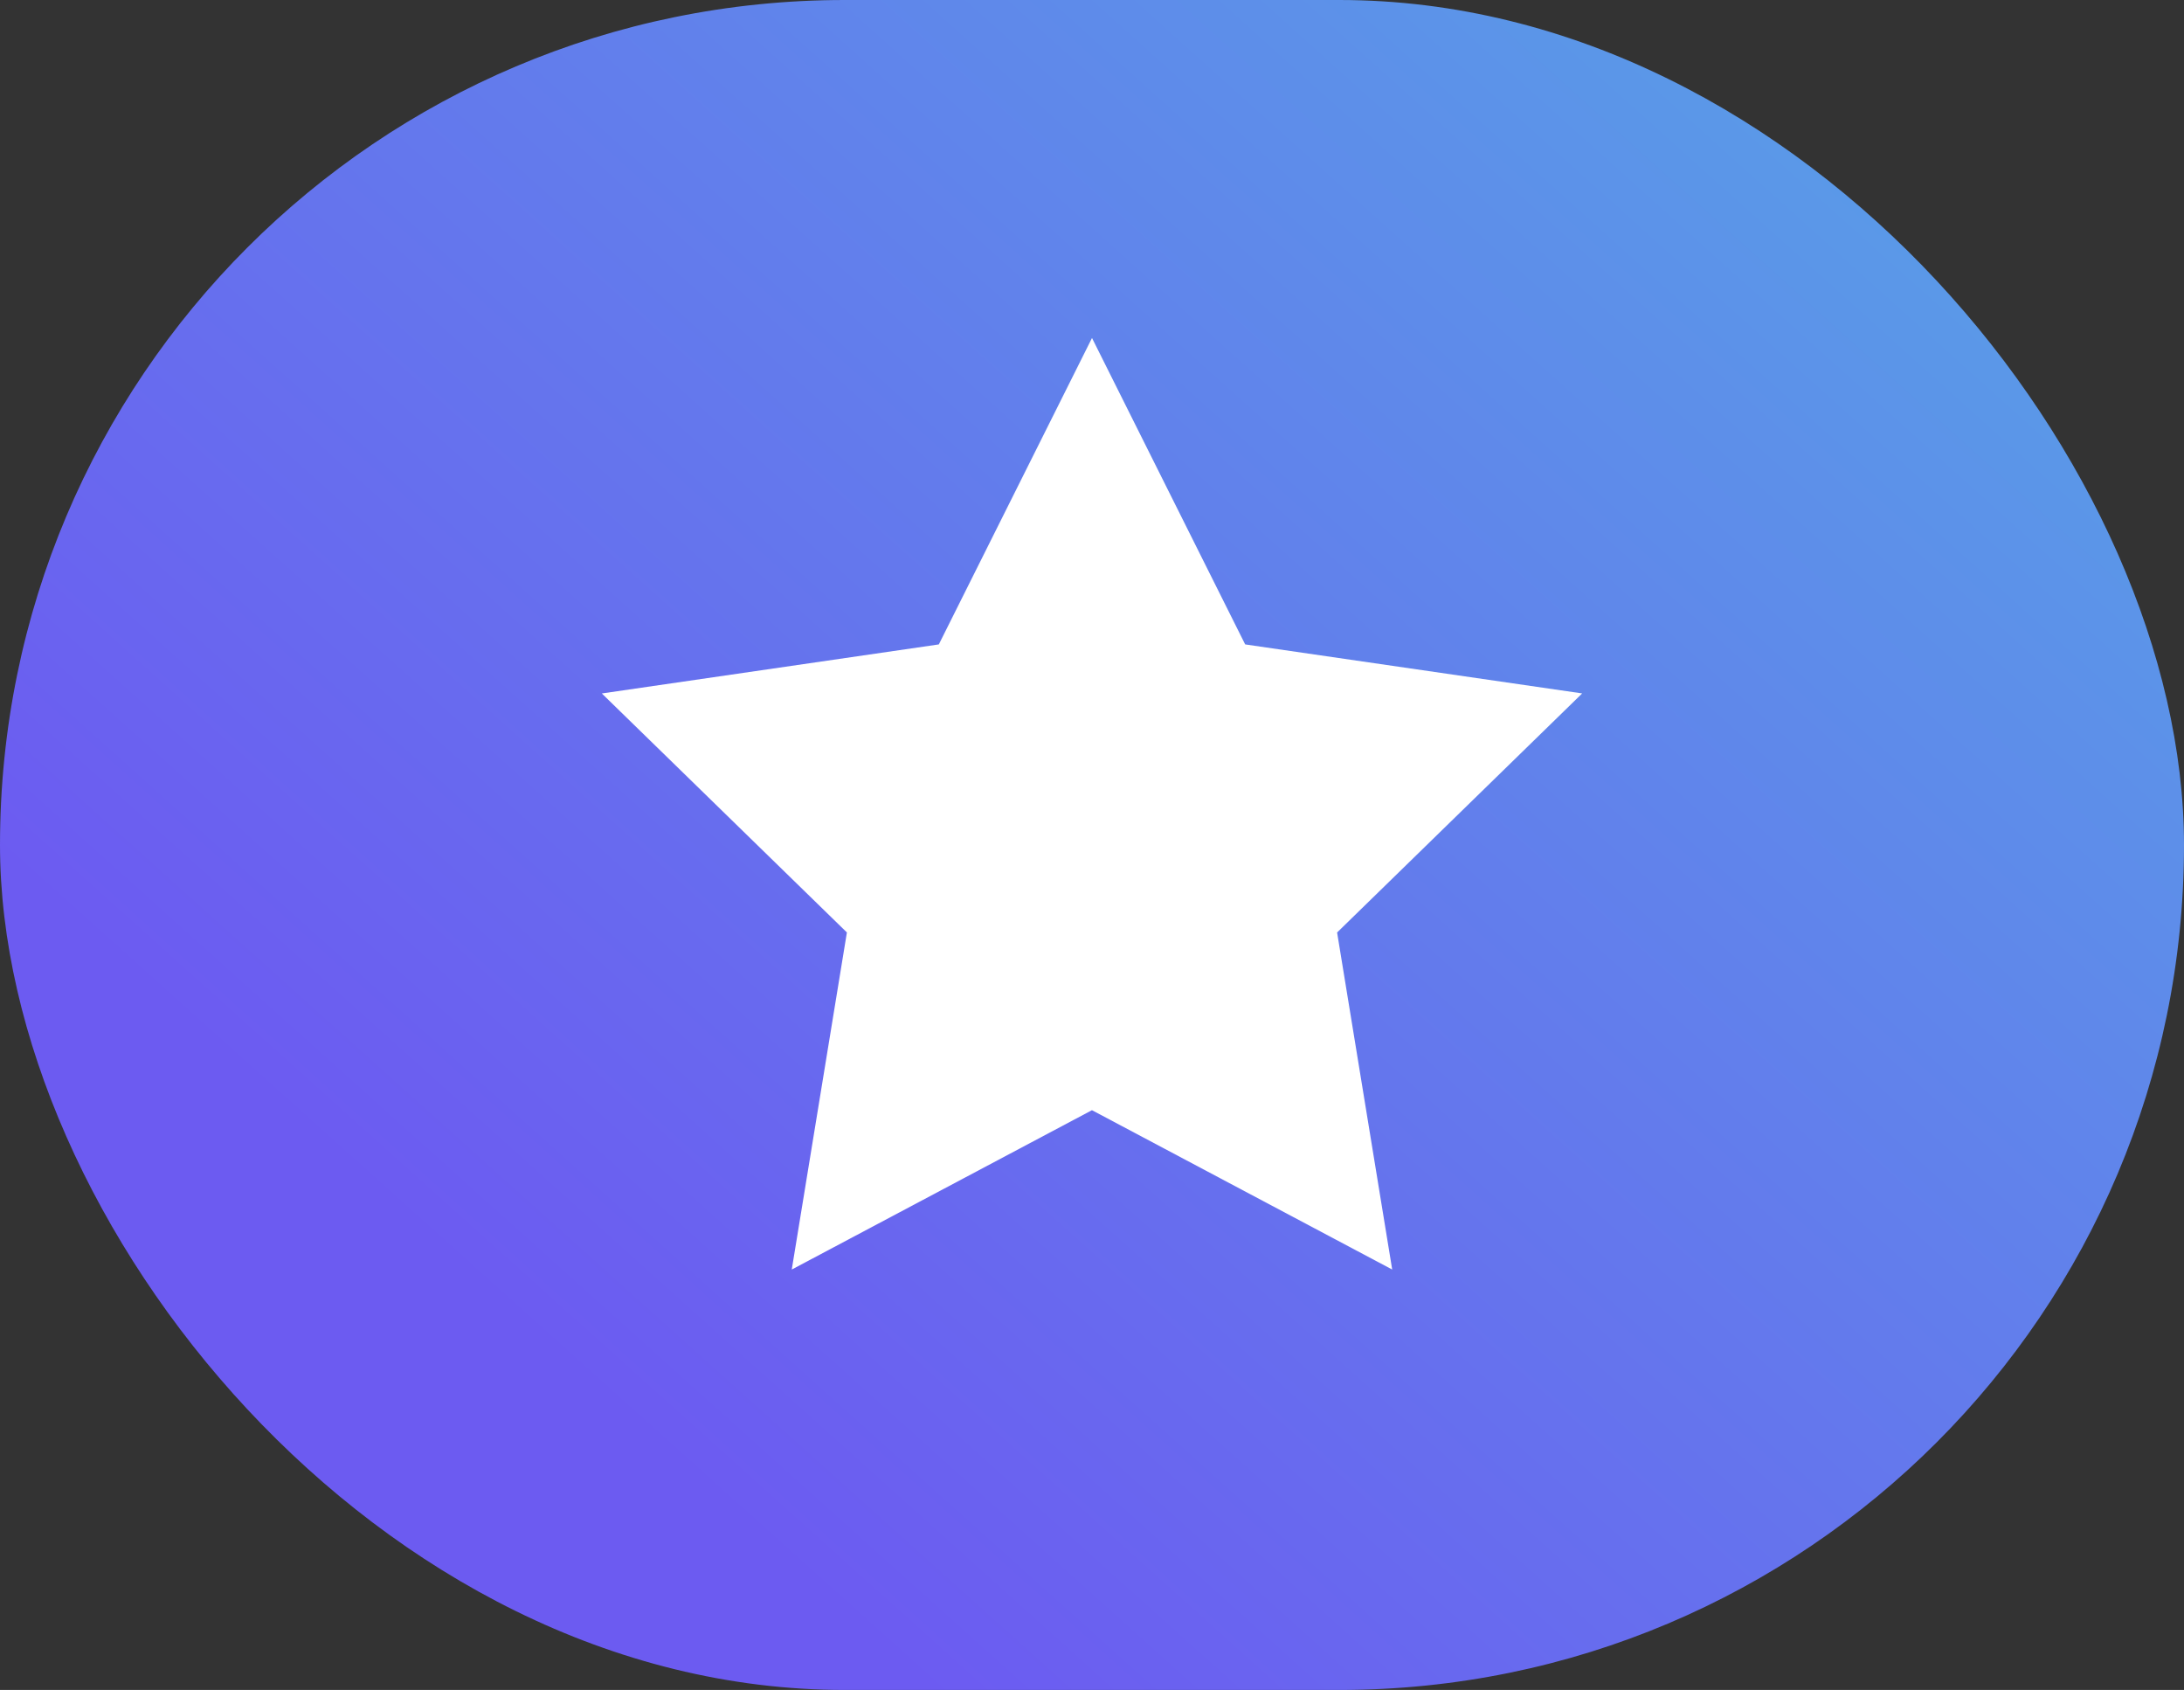 <svg id="즐겨찾기" xmlns="http://www.w3.org/2000/svg" xmlns:xlink="http://www.w3.org/1999/xlink" width="53" height="41" viewBox="0 0 53 41">
  <rect x="0" y="0" width="53" height="41" fill="#333333" stroke="none"/>
  <defs>
    <linearGradient id="linear-gradient" x1="1.337" y1="-0.201" x2="0.214" y2="0.755" gradientUnits="objectBoundingBox">
      <stop offset="0" stop-color="#4fc0e2"/>
      <stop offset="1" stop-color="#6c5bf1"/>
    </linearGradient>
  </defs>
  <rect id="Rectangle_1516" data-name="Rectangle 1516" width="53" height="41" rx="20.5" fill="url(#linear-gradient)"/>
  <path id="Path_157" data-name="Path 157" d="M11.895,0l3.717,7.434,8.178,1.189-5.947,5.8L19.18,22.6l-7.286-3.866L4.609,22.6l1.338-8.178L0,8.624,8.178,7.434Z" transform="translate(14.605 8.2)" fill="#fff"/>
</svg>
